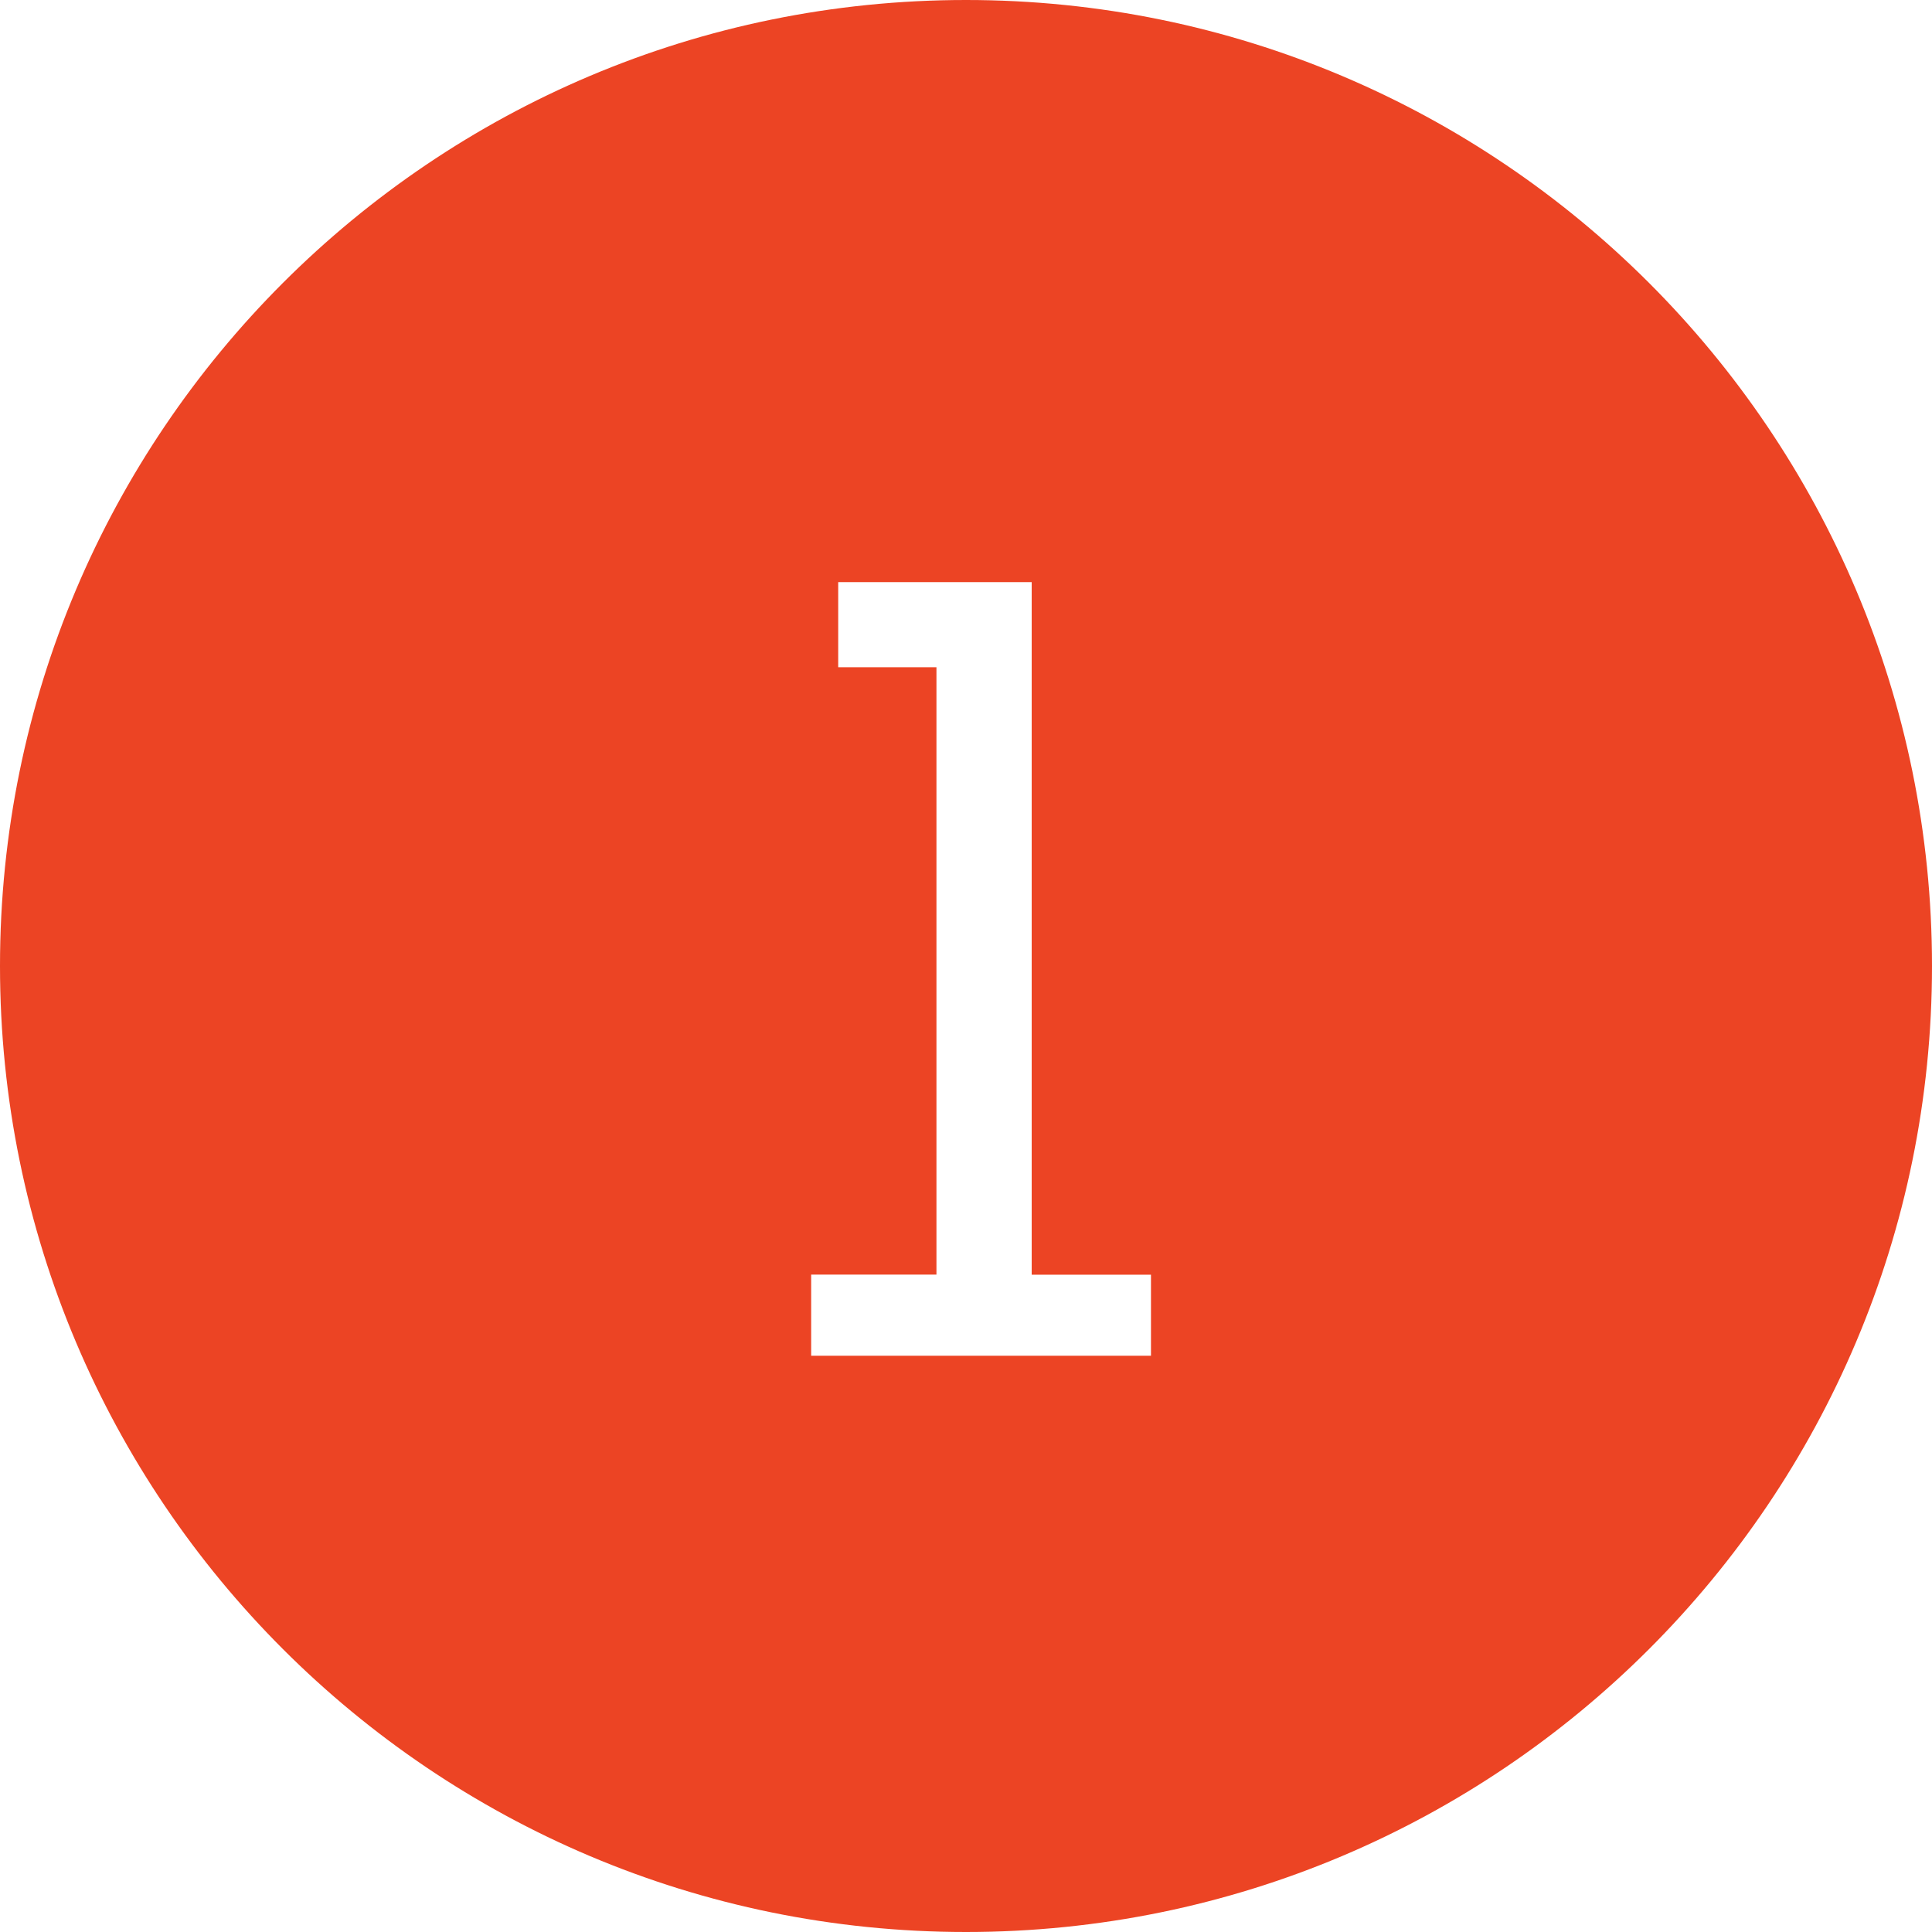 <?xml version="1.0" encoding="utf-8"?>
<!-- Generator: Adobe Illustrator 14.0.0, SVG Export Plug-In . SVG Version: 6.00 Build 43363)  -->
<!DOCTYPE svg PUBLIC "-//W3C//DTD SVG 1.1//EN" "http://www.w3.org/Graphics/SVG/1.1/DTD/svg11.dtd">
<svg version="1.1" id="Layer_1" xmlns="http://www.w3.org/2000/svg" xmlns:xlink="http://www.w3.org/1999/xlink" x="0px" y="0px"
	 width="27px" height="27px" viewBox="0 0 27 27" enable-background="new 0 0 27 27" xml:space="preserve">
<path fill="#EC4424" d="M13.5,0C6.043,0,0,6.044,0,13.5S6.043,27,13.5,27C20.956,27,27,20.956,27,13.5S20.956,0,13.5,0z
	 M16.085,18.947h-4.749v-1.134h1.751V9.325h-1.373v-1.19h2.704v9.679h1.667V18.947z"/>
</svg>
